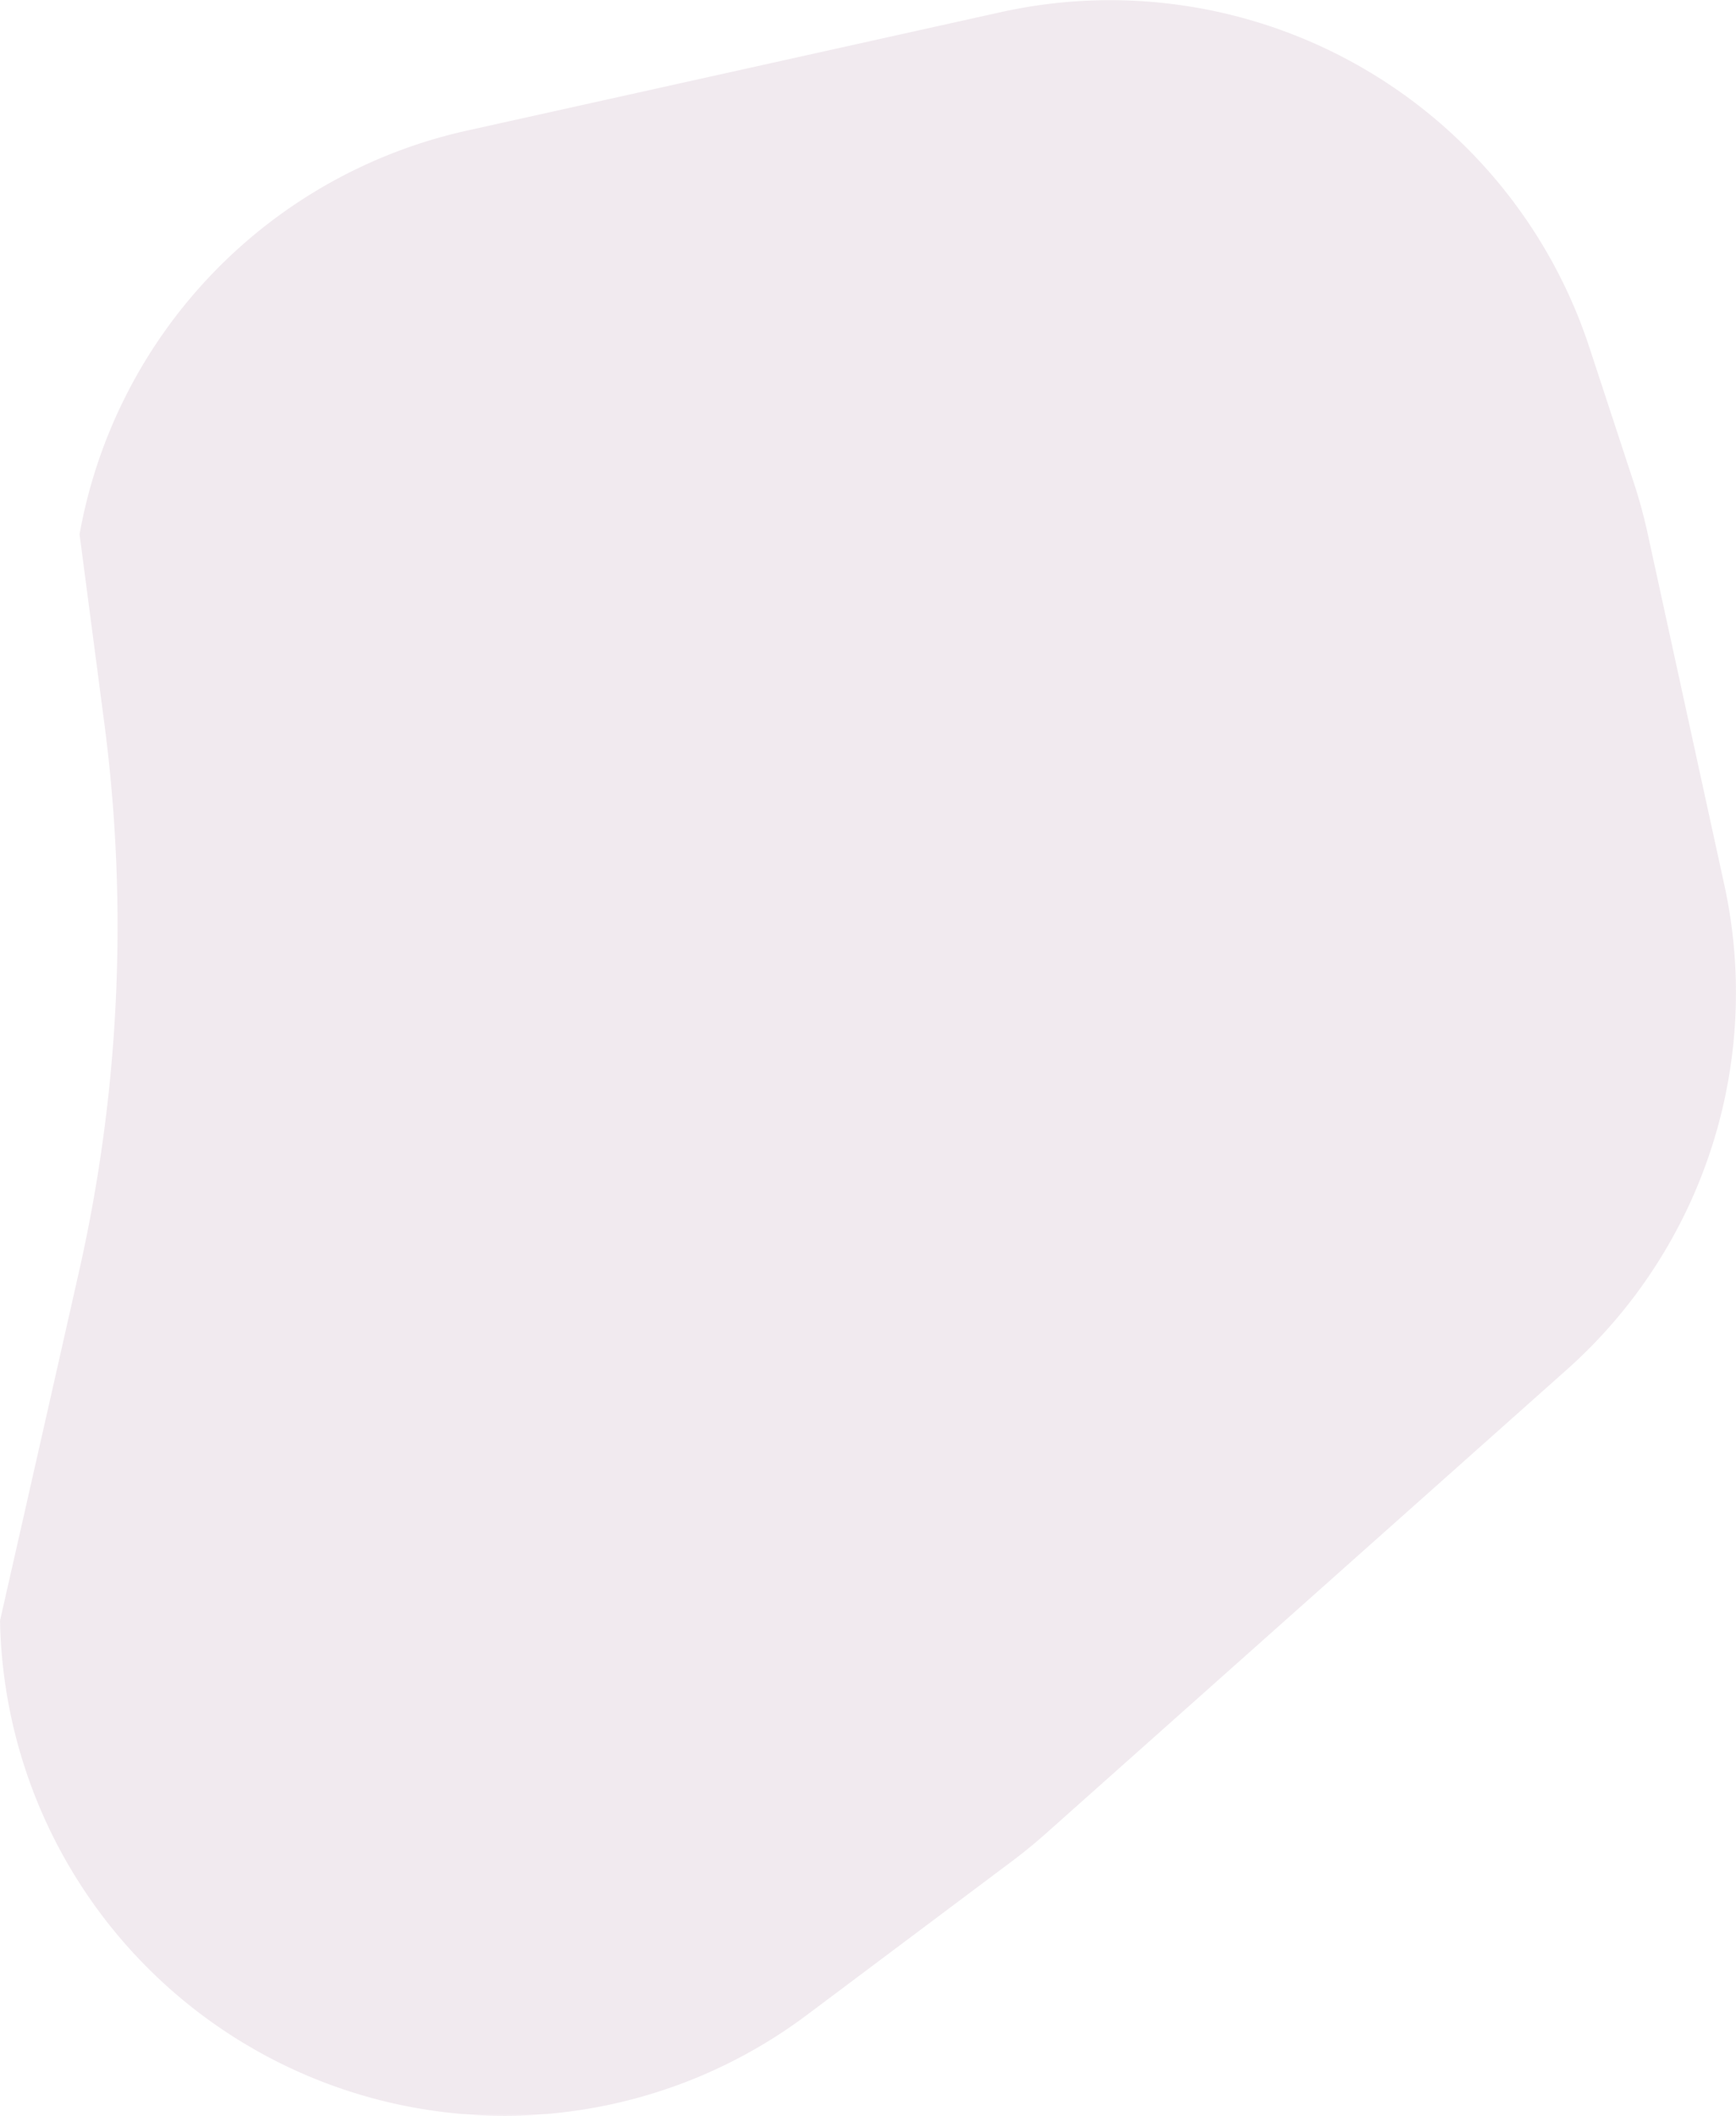 <svg xmlns="http://www.w3.org/2000/svg" width="95.08" height="115.83" viewBox="0 0 95.08 115.83">
    <defs>
        <style>
            .cls-1{fill:#702963;opacity:.1}
        </style>
    </defs>
    <path id="Tracé_11021" d="M572.356 3312.829L571 3302.488a27.632 27.632 0 0 1 21.215-22.1l29.243-6.486a27.632 27.632 0 0 1 32.233 18.35l2.441 7.431a27.684 27.684 0 0 1 .745 2.731l4.207 19.271a27.629 27.629 0 0 1-8.623 26.532l-28.544 25.408q-.87.774-1.8 1.474l-11.28 8.452a27.63 27.63 0 0 1-39.908-7.325 27.618 27.618 0 0 1-4.285-14.265s2.267-9.979 4.338-19.162a85.653 85.653 0 0 0 1.374-29.97z" class="cls-1" data-name="Tracé 11021" transform="translate(-566.643 -3273.237)"/>
</svg>

